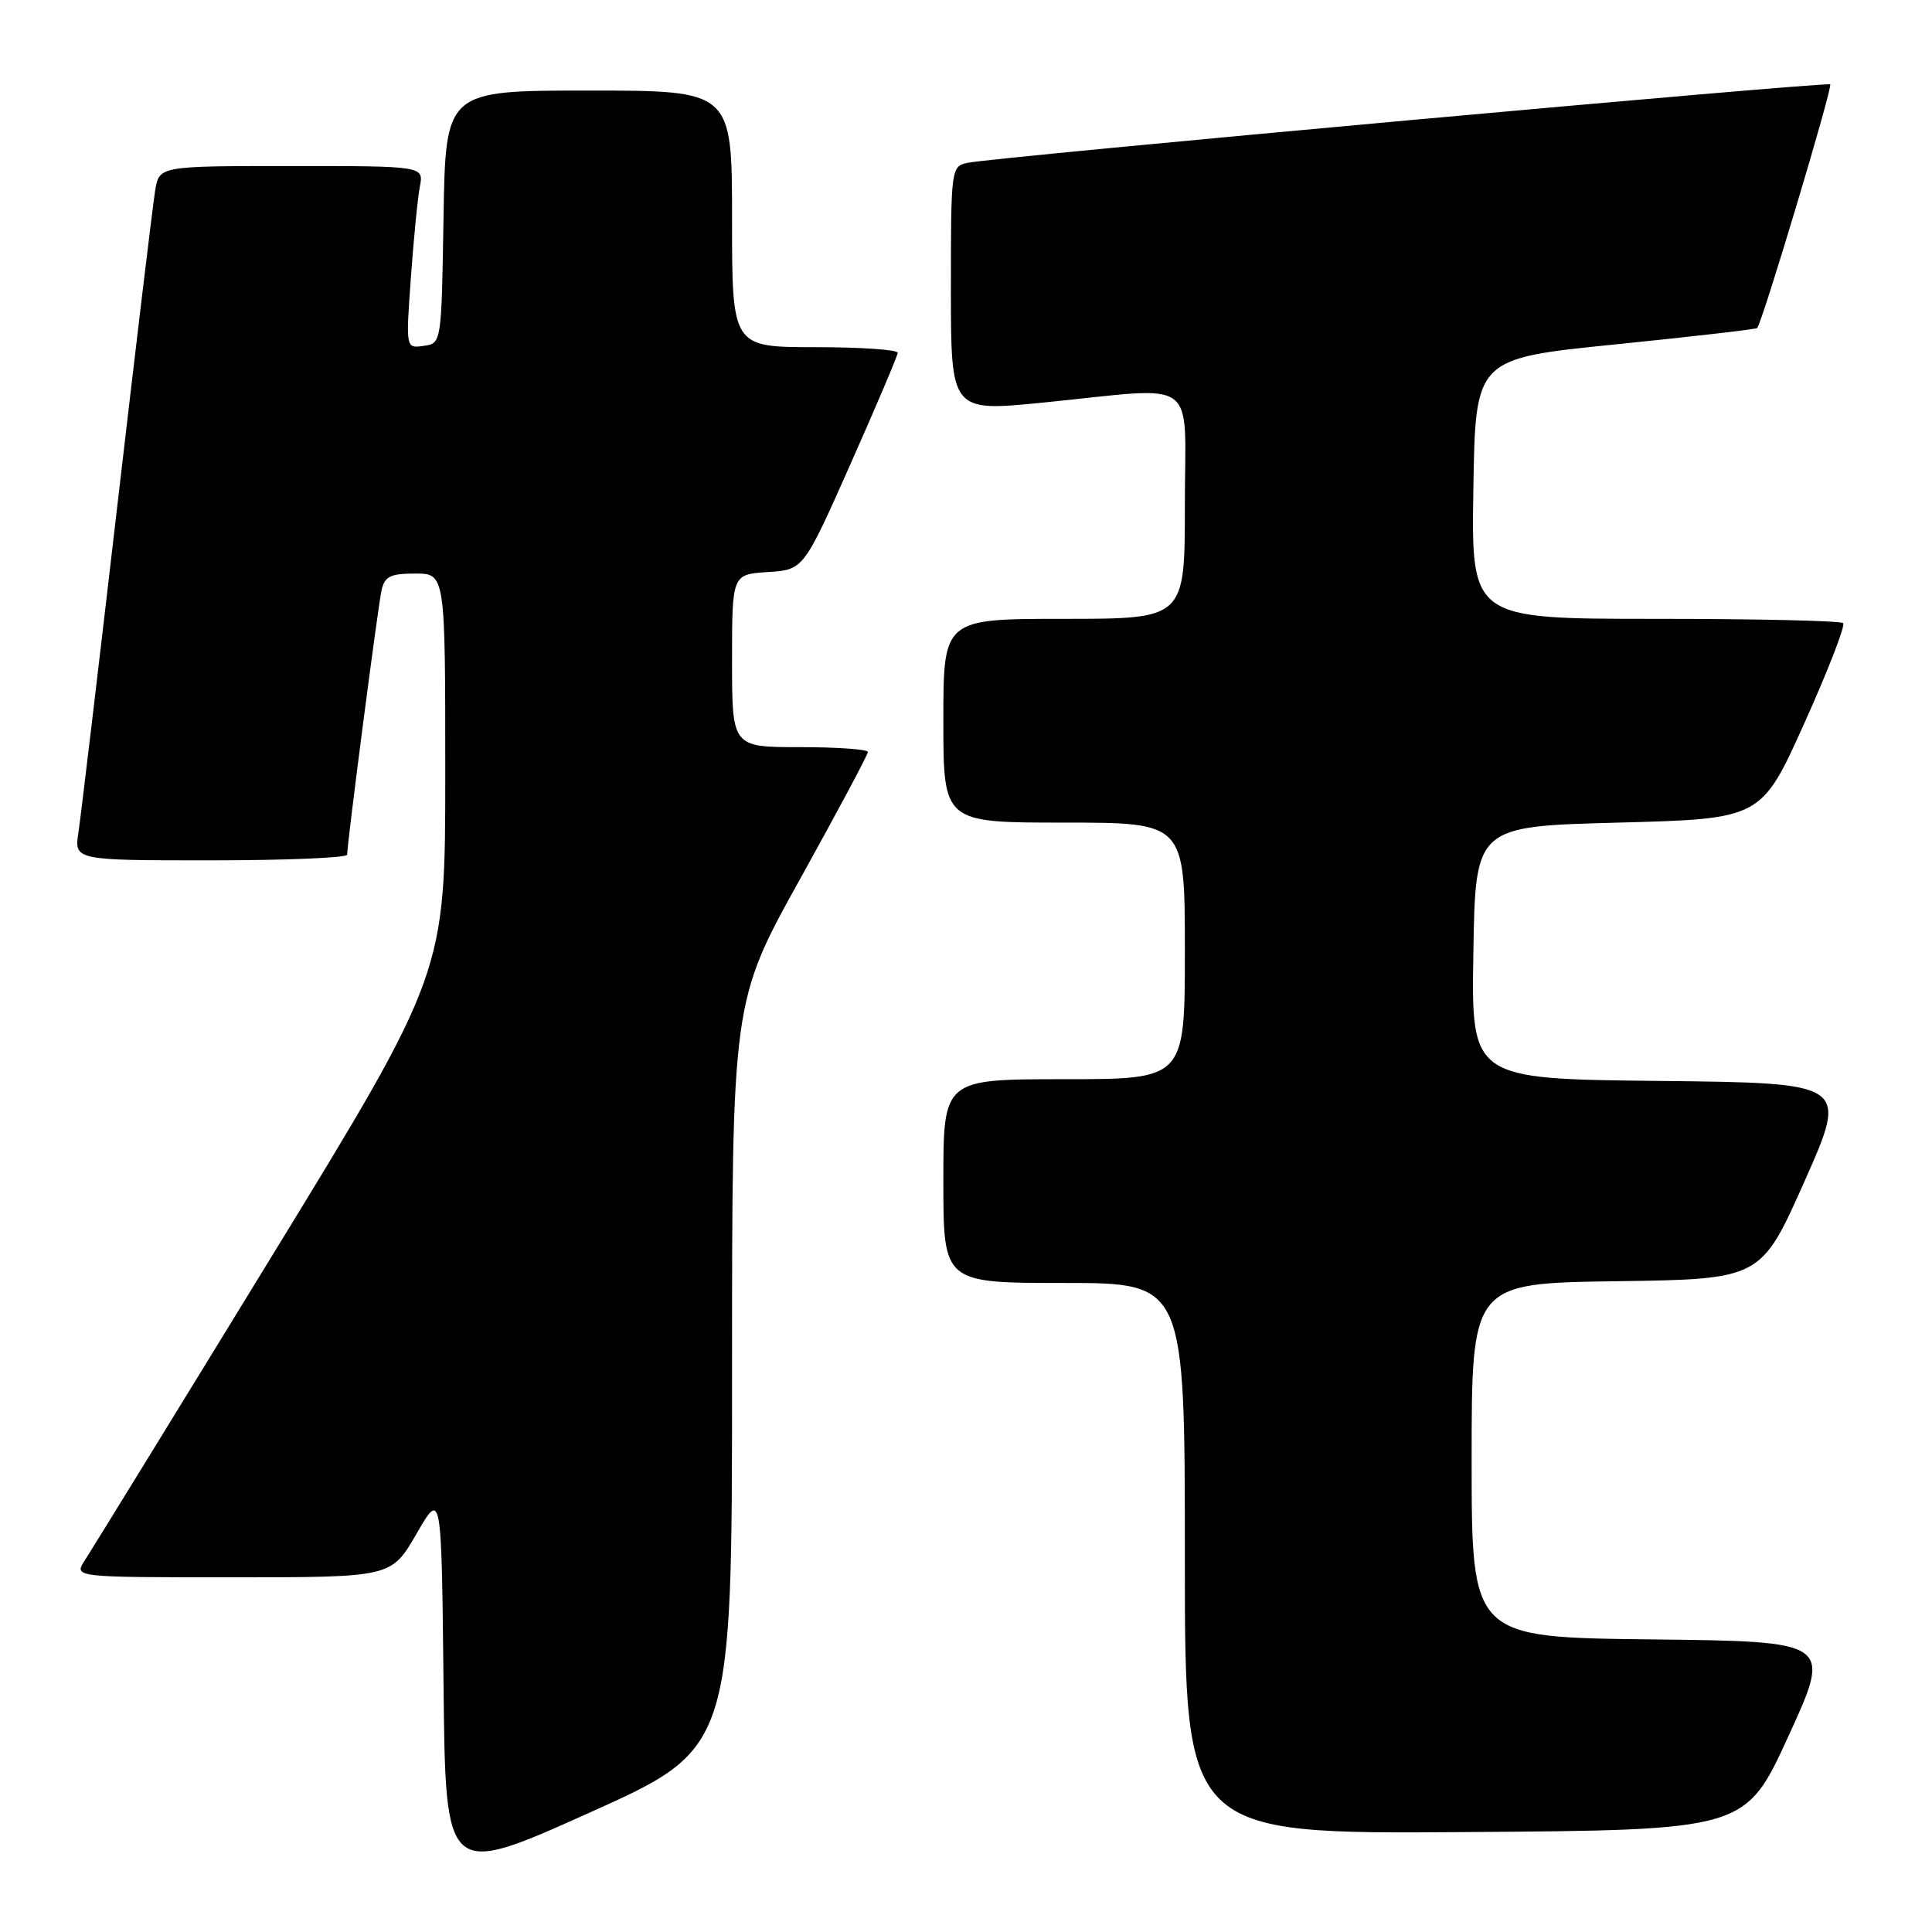 <?xml version="1.0" encoding="UTF-8" standalone="no"?>
<!DOCTYPE svg PUBLIC "-//W3C//DTD SVG 1.1//EN" "http://www.w3.org/Graphics/SVG/1.1/DTD/svg11.dtd" >
<svg xmlns="http://www.w3.org/2000/svg" xmlns:xlink="http://www.w3.org/1999/xlink" version="1.1" viewBox="0 0 256 256">
 <g >
 <path fill="currentColor"
d=" M 97.00 182.21 C 97.00 132.71 97.00 132.71 106.00 116.50 C 110.95 107.58 115.00 100.00 115.00 99.64 C 115.00 99.29 110.95 99.00 106.00 99.00 C 97.00 99.00 97.00 99.00 97.00 87.55 C 97.00 76.11 97.00 76.11 101.73 75.80 C 106.47 75.50 106.47 75.50 112.69 61.50 C 116.11 53.80 118.93 47.16 118.95 46.75 C 118.98 46.34 114.05 46.00 108.00 46.00 C 97.00 46.00 97.00 46.00 97.00 29.00 C 97.00 12.00 97.00 12.00 78.02 12.00 C 59.05 12.00 59.05 12.00 58.77 28.75 C 58.50 45.50 58.50 45.50 56.14 45.83 C 53.77 46.17 53.77 46.17 54.44 36.83 C 54.81 31.70 55.34 26.26 55.63 24.75 C 56.16 22.00 56.16 22.00 38.62 22.00 C 21.09 22.00 21.09 22.00 20.56 25.25 C 20.26 27.04 17.98 46.05 15.49 67.50 C 13.00 88.95 10.71 108.19 10.40 110.25 C 9.82 114.00 9.82 114.00 27.91 114.00 C 37.86 114.00 46.00 113.66 46.00 113.25 C 45.99 111.82 50.06 80.49 50.55 78.25 C 50.96 76.38 51.70 76.00 55.02 76.00 C 59.00 76.00 59.00 76.00 59.00 102.46 C 59.00 128.92 59.00 128.92 35.86 166.71 C 23.13 187.50 12.05 205.51 11.24 206.75 C 9.77 209.00 9.77 209.00 30.81 209.00 C 51.85 209.00 51.85 209.00 55.18 203.25 C 58.50 197.50 58.50 197.50 58.77 223.13 C 59.03 248.76 59.03 248.76 78.02 240.23 C 97.00 231.71 97.00 231.71 97.00 182.21 Z  M 237.00 230.00 C 242.72 217.50 242.72 217.50 218.86 217.23 C 195.00 216.96 195.00 216.96 195.00 193.50 C 195.00 170.04 195.00 170.04 214.17 169.77 C 233.34 169.50 233.34 169.50 239.12 156.50 C 244.89 143.50 244.89 143.50 219.92 143.23 C 194.95 142.97 194.95 142.97 195.23 126.23 C 195.50 109.50 195.50 109.50 214.44 109.00 C 233.38 108.50 233.38 108.50 239.09 95.82 C 242.23 88.84 244.54 82.88 244.23 82.57 C 243.92 82.25 232.71 82.00 219.31 82.00 C 194.95 82.00 194.95 82.00 195.23 64.76 C 195.50 47.51 195.50 47.51 214.00 45.64 C 224.18 44.61 232.65 43.63 232.83 43.47 C 233.46 42.90 242.87 11.53 242.51 11.18 C 242.12 10.79 131.86 20.81 128.25 21.57 C 126.03 22.03 126.00 22.24 126.00 38.30 C 126.00 54.56 126.00 54.56 138.25 53.34 C 159.21 51.25 157.00 49.64 157.00 67.00 C 157.00 82.00 157.00 82.00 141.00 82.00 C 125.00 82.00 125.00 82.00 125.00 95.50 C 125.00 109.00 125.00 109.00 141.00 109.00 C 157.00 109.00 157.00 109.00 157.00 126.00 C 157.00 143.00 157.00 143.00 141.00 143.00 C 125.00 143.00 125.00 143.00 125.00 156.50 C 125.00 170.00 125.00 170.00 141.00 170.00 C 157.00 170.00 157.00 170.00 157.00 206.51 C 157.00 243.02 157.00 243.02 194.14 242.76 C 231.28 242.50 231.28 242.50 237.00 230.00 Z "/>
</g>
</svg>
